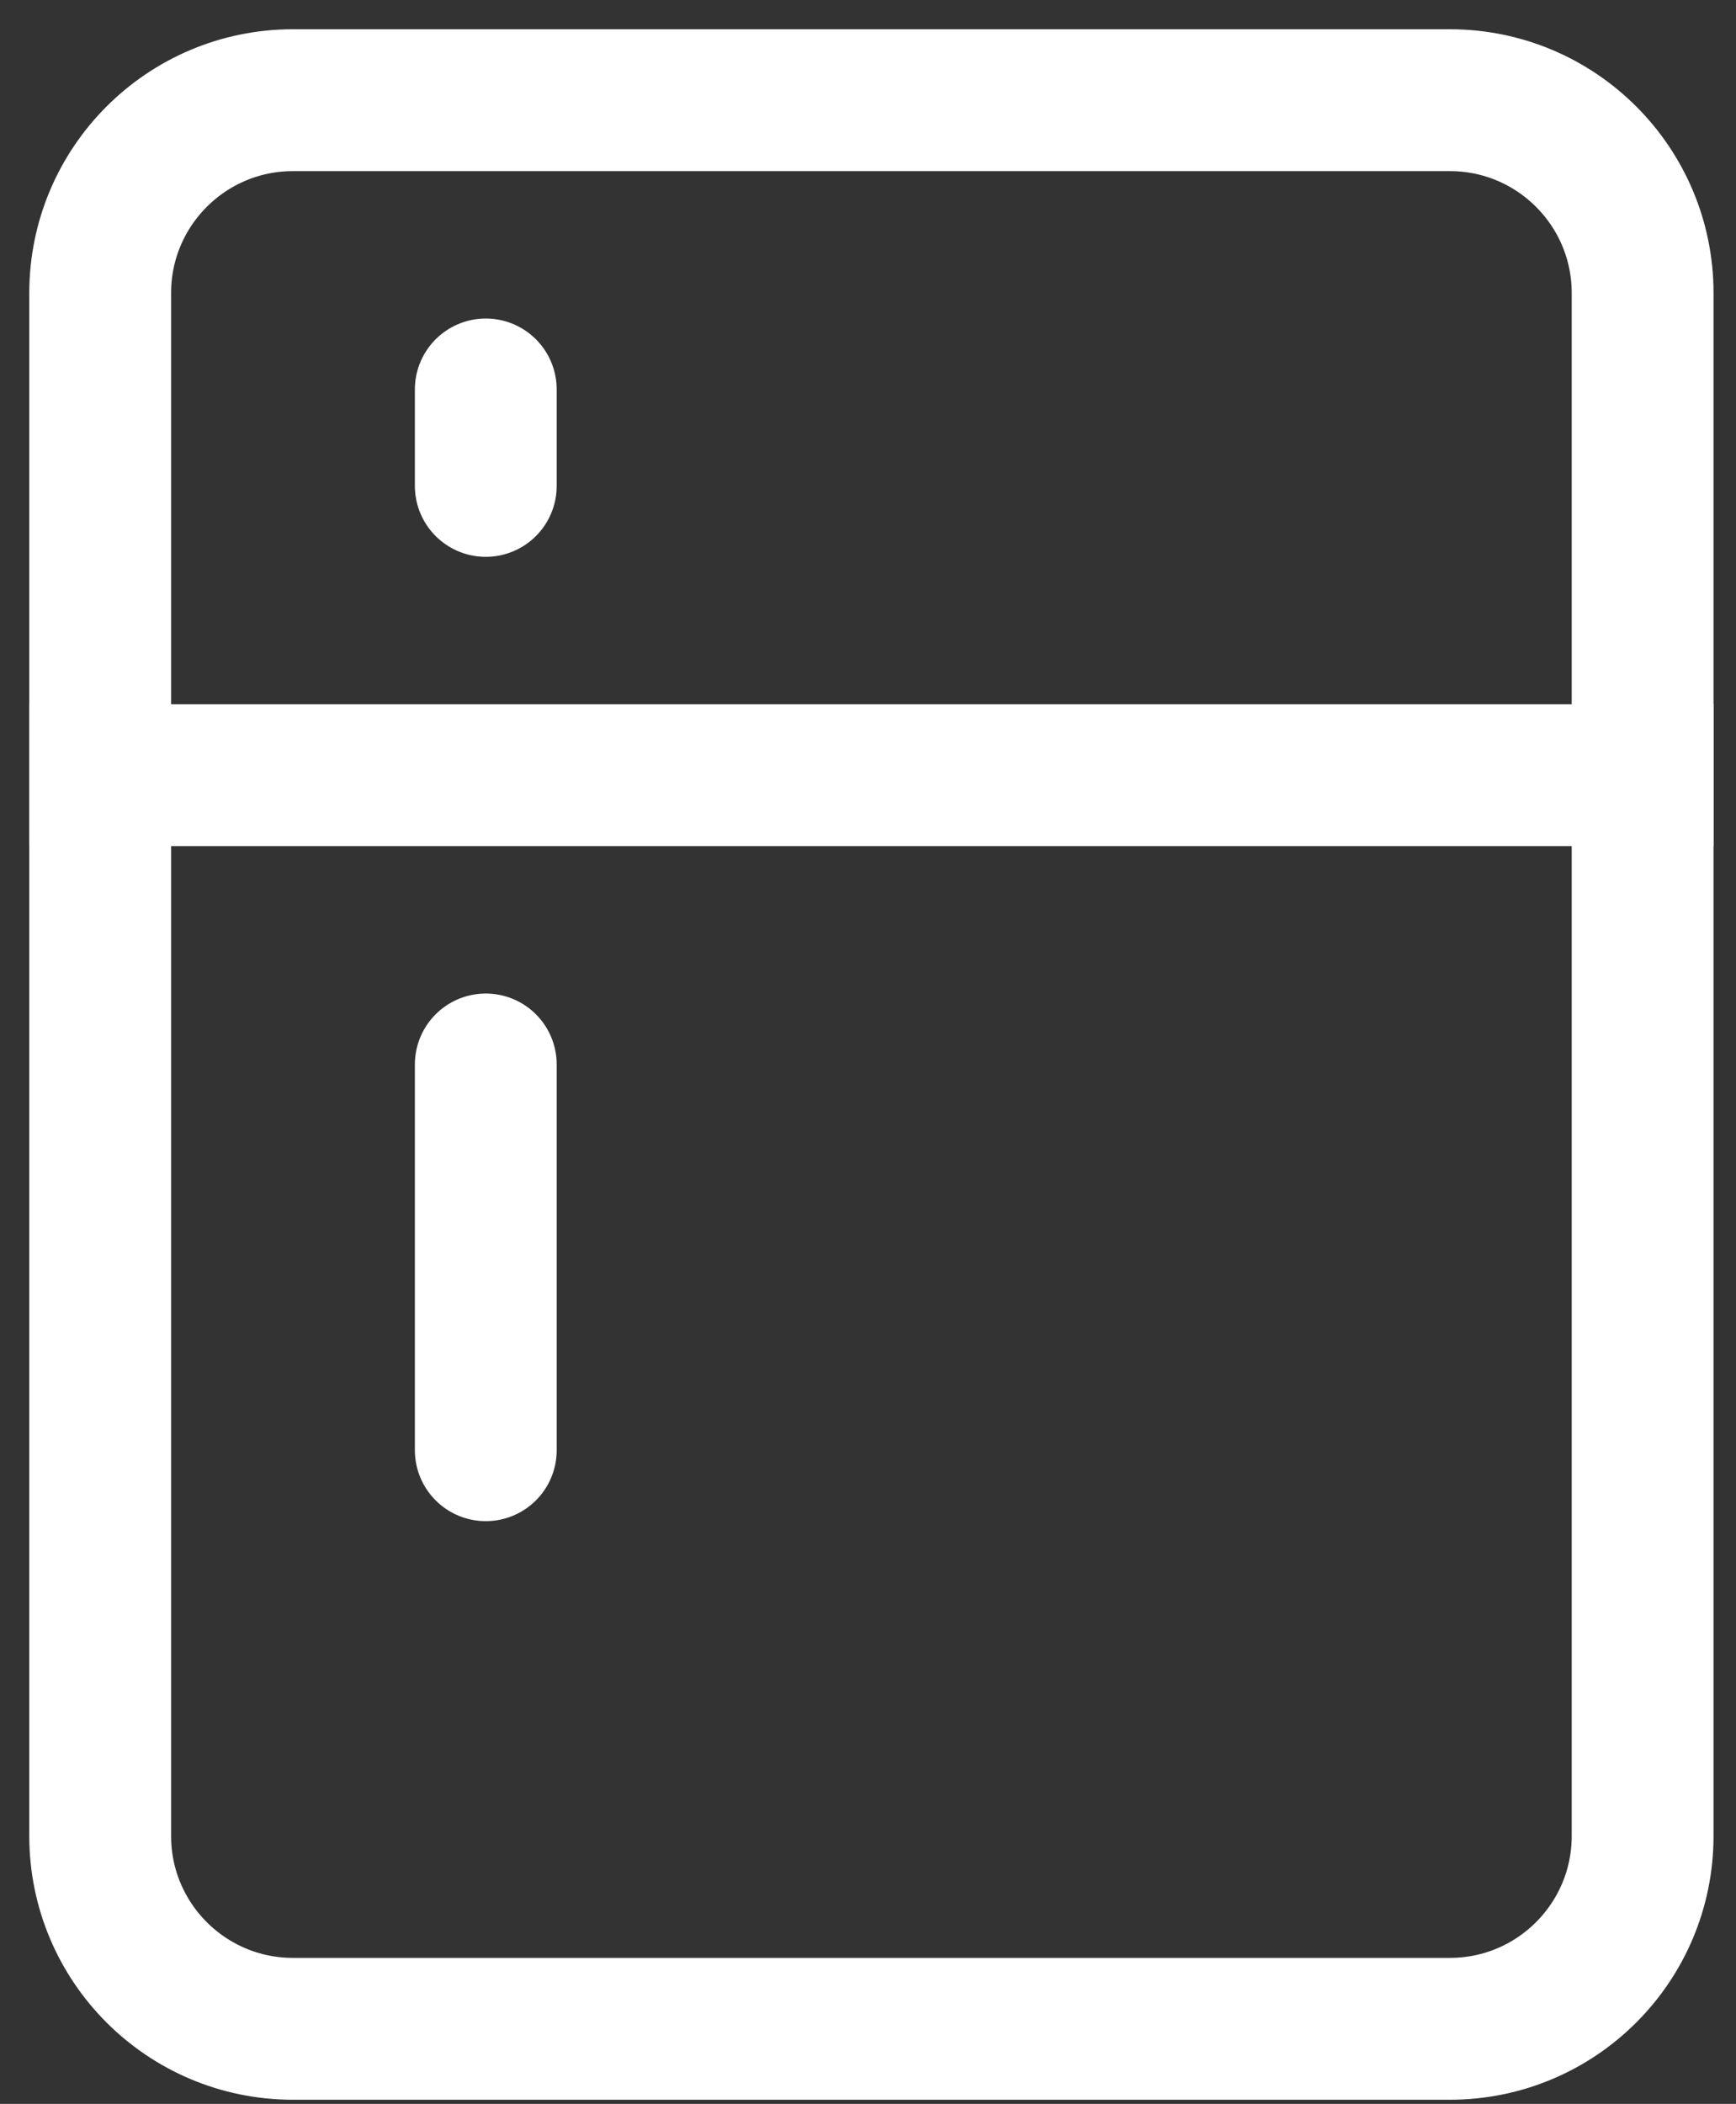<svg width="52" height="63" viewBox="0 0 52 63" fill="none" xmlns="http://www.w3.org/2000/svg">
<rect x="0" y="0" width="52" height="63" fill="#333333" stroke="none"/>
<path d="M3.001 54.977V8.775C3.001 5.586 5.587 3 8.776 3H43.428C46.617 3 49.203 5.586 49.203 8.775V54.977C49.203 58.167 46.617 60.752 43.428 60.752H8.776C5.587 60.752 3.001 58.167 3.001 54.977Z" stroke="white" stroke-width="4.248" stroke-linecap="round"/>
<path d="M3 23.213H49.202" stroke="white" stroke-width="4.248" stroke-linecap="square"/>
<path d="M14.551 31.875V43.426" stroke="white" stroke-width="4.248" stroke-linecap="round"/>
<path d="M14.551 11.662V14.55" stroke="white" stroke-width="4.248" stroke-linecap="round"/>
</svg>
